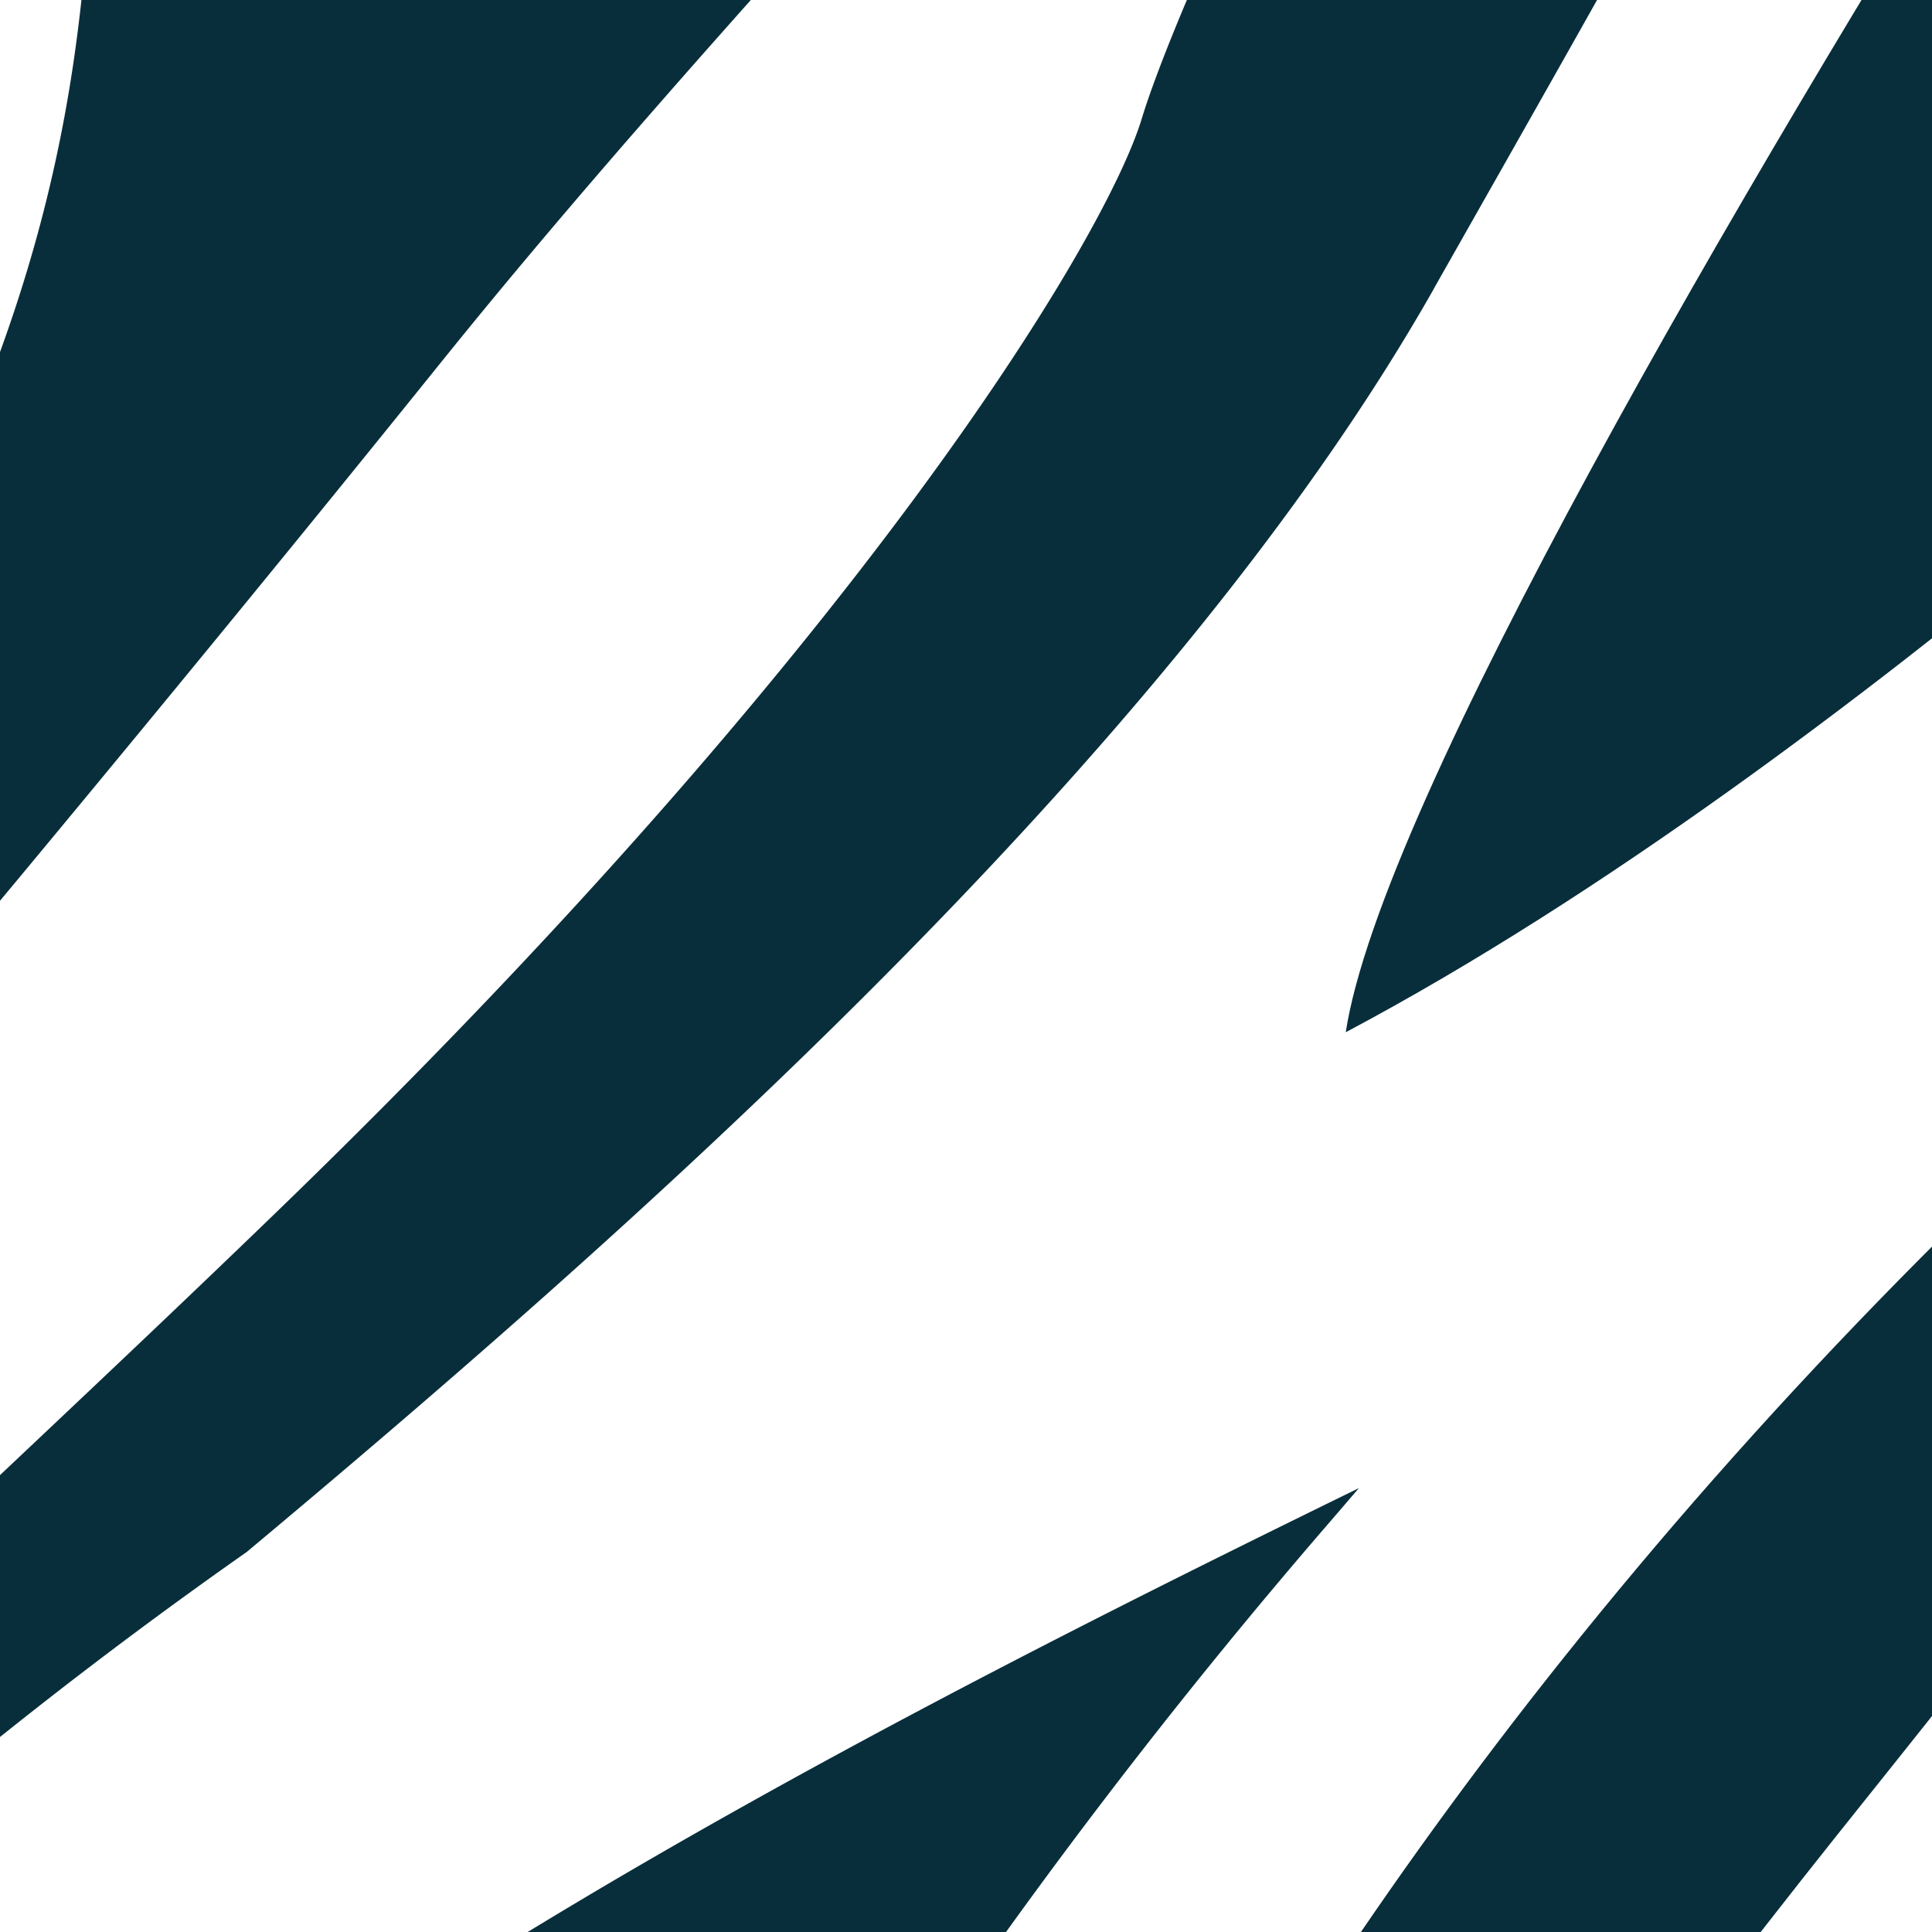 <svg xmlns="http://www.w3.org/2000/svg" xmlns:xlink="http://www.w3.org/1999/xlink" width="85" height="85" viewBox="0 0 85 85">
  <defs>
    <clipPath id="clip-path">
      <rect id="Rectangle_322" data-name="Rectangle 322" width="85" height="85" fill="#fff"/>
    </clipPath>
    <clipPath id="clip-Plan_de_travail_18">
      <rect width="85" height="85"/>
    </clipPath>
  </defs>
  <g id="Plan_de_travail_18" data-name="Plan de travail – 18" clip-path="url(#clip-Plan_de_travail_18)">
    <g id="Groupe_de_masques_11" data-name="Groupe de masques 11" clip-path="url(#clip-path)">
      <g id="Groupe_14" data-name="Groupe 14" transform="translate(-176.113 -138.397)">
        <path id="Tracé_15" data-name="Tracé 15" d="M316.859,374.358a115.125,115.125,0,0,1-1.6-12.7c-4.846-2.358-9.5-4.6-13.91-6.691a49.225,49.225,0,0,0,1.726,31.12c4.057,10.285,2.838,31.275-2.838,51.849-2.3,8.333-7.061,16.941-12.53,24.8,1.81,2.633,4.051,5.828,6.715,9.482,8.234-11.334,16.042-25.462,20-40.458,6.69-25.306,6.081-37.65,2.433-57.4" transform="translate(-157.005 -286.702)" fill="#092e3b"/>
        <path id="Tracé_16" data-name="Tracé 16" d="M379.814,384.867q-7.084-3.484-14.162-7c-5.305,5.283-9.969,9.547-12.858,12.118-11.778,17.159-15.188,18.441-13.215,7.622A232.507,232.507,0,0,0,347.8,369l-12.348-6.151c-2.639,13.537-5.372,26.071-7.026,33.119-3,12.8,5.259,32.83-34.956,74.353q2.05,2.647,4.285,5.463c.894.828,1.788,1.672,2.679,2.519,13.215-15.331,28.993-34.214,42.385-50.855,11.628-14.449,25.473-28.479,36.991-42.577" transform="translate(-147.291 -273.125)" fill="#092e3b"/>
        <path id="Tracé_17" data-name="Tracé 17" d="M375.732,407.848c5.923-10.449,11.295-19.906,15.808-28.373-4.806-2.309-9.735-4.744-14.619-7.129-7.622,11.857-12.89,24.22-14.041,28.027-1.624,5.348-12.57,23.455-38.111,48.145-8.328,8.052-16.989,16.02-24.912,23.705q2.666,2.794,5.278,5.648A215.016,215.016,0,0,1,323.5,463.433c15.894-13.292,40.32-34.552,52.236-55.585" transform="translate(-136.535 -256.753)" fill="#092e3b"/>
        <path id="Tracé_18" data-name="Tracé 18" d="M248.809,396.035c-.14.275-.287.566-.44.863,1.968,8.145,3.565,16.5,2.779,25.835-1.751,20.737,2.379,40.33,6.747,35.322,4.331-12.281,9.289-23.637,9.977-31.308.929-10.378-7.606-32.773-9.875-54.515-3.858,10.329-6.881,19.215-9.187,23.8" transform="translate(-223.282 -256.95)" fill="#092e3b"/>
        <path id="Tracé_19" data-name="Tracé 19" d="M359.622,406.448c.486-.558.966-1.125,1.45-1.686-15.373,7.524-38.352,19-54.469,31.836,2.841,3.4,5.592,6.8,8.248,10.155a70.667,70.667,0,0,1,13.961-9.03c3.547-1.639,8.957-5.621,14.184-9.822a258.023,258.023,0,0,1,16.627-21.453" transform="translate(-125.171 -200.896)" fill="#092e3b"/>
        <path id="Tracé_20" data-name="Tracé 20" d="M255.359,397.68a32.054,32.054,0,0,0-.609-9.144c-5.85,11.1-12.672,24.737-15.725,35.017,1.286,10.25,4.2,15.536,6.2,22.379a66.433,66.433,0,0,1,1.869,13.33,64.189,64.189,0,0,0,4.513,5.917c4.135,4.836,8.645,7.32,13.333,7.791q.367-4.469.556-9.346c.059-1.536.2-3.088.387-4.651-1.753-7.14-3.568-19.656-6.873-27.654a64.547,64.547,0,0,1-3.649-33.639" transform="translate(-239.025 -228.855)" fill="#092e3b"/>
        <path id="Tracé_21" data-name="Tracé 21" d="M296.261,376.534c-5.678,17.7-6.894,28.395-5.27,55.964s-3.651,37.035-10.949,44.856a58.791,58.791,0,0,0-10.669,16.069c9.59-6.609,19.613-11.6,27.589-15.636,8.645-20.818,14-55.877,13.083-67.1-1.216-14.811-.405-26.747,1.622-33.331,1.015-3.3,2.744-11.562,4.32-20.9-6.516-2.884-12.1-5.169-16.512-6.691.271,8.308-.271,17.594-3.214,26.771" transform="translate(-187.895 -295.668)" fill="#092e3b"/>
        <path id="Tracé_22" data-name="Tracé 22" d="M358.014,411.312c5.394-8.777,6.226-19.718,10.473-28.863-5.351-2.443-6.758-3.129-12.358-5.776-12.084,19.367-27.9,46.321-29.455,56.435,11.405-6.048,22.993-14.912,31.34-21.8" transform="translate(-91.354 -249.297)" fill="#092e3b"/>
        <path id="Tracé_23" data-name="Tracé 23" d="M294.516,413.028c10.836-14,8.986-48.761,11.824-70.162a68.518,68.518,0,0,1,2.494-11.086c-.089-.607-.172-1.228-.25-1.882-8.766,6.364-24.8,22.823-24.8,22.823l-4.325-5.912-1.667,2.116-1.165,25.323s6.935-8.167,11.394-12.886l.072.025c16.216-15.225-8.111,22.221-18.246,46.909a80.364,80.364,0,0,0-5.464,28.125h-.016a94.355,94.355,0,0,0,.671,16.568c.013.087.032.155.046.24a134.242,134.242,0,0,0,5.574,24.2c4.865,15.228.811,30.862-2.432,35.387s-11.354,22.635-10.946,32.92a163.13,163.13,0,0,1-.87,18.841,81.51,81.51,0,0,0,11.333-14,72.524,72.524,0,0,1,10.661-12.624c-.091-7.317-1.171-18.327,5.227-25.546,7.3-8.227,5.413-30.276,4.6-46.735s-4.637-38.533,6.282-52.641" transform="translate(-209.73 -329.898)" fill="#092e3b"/>
        <path id="Tracé_24" data-name="Tracé 24" d="M328.212,532.272c5.617-38.345,36.229-68.5,43.121-79.236,7.418-8.14,34.728-40.959,16.469-74.051-.787,11.7,2.661,33.35-19.427,57.952C324.961,479.47,318.2,519.8,318.2,519.8l8.973,17.986Z" transform="translate(-105.626 -245.314)" fill="#092e3b"/>
      </g>
    </g>
  </g>
</svg>
